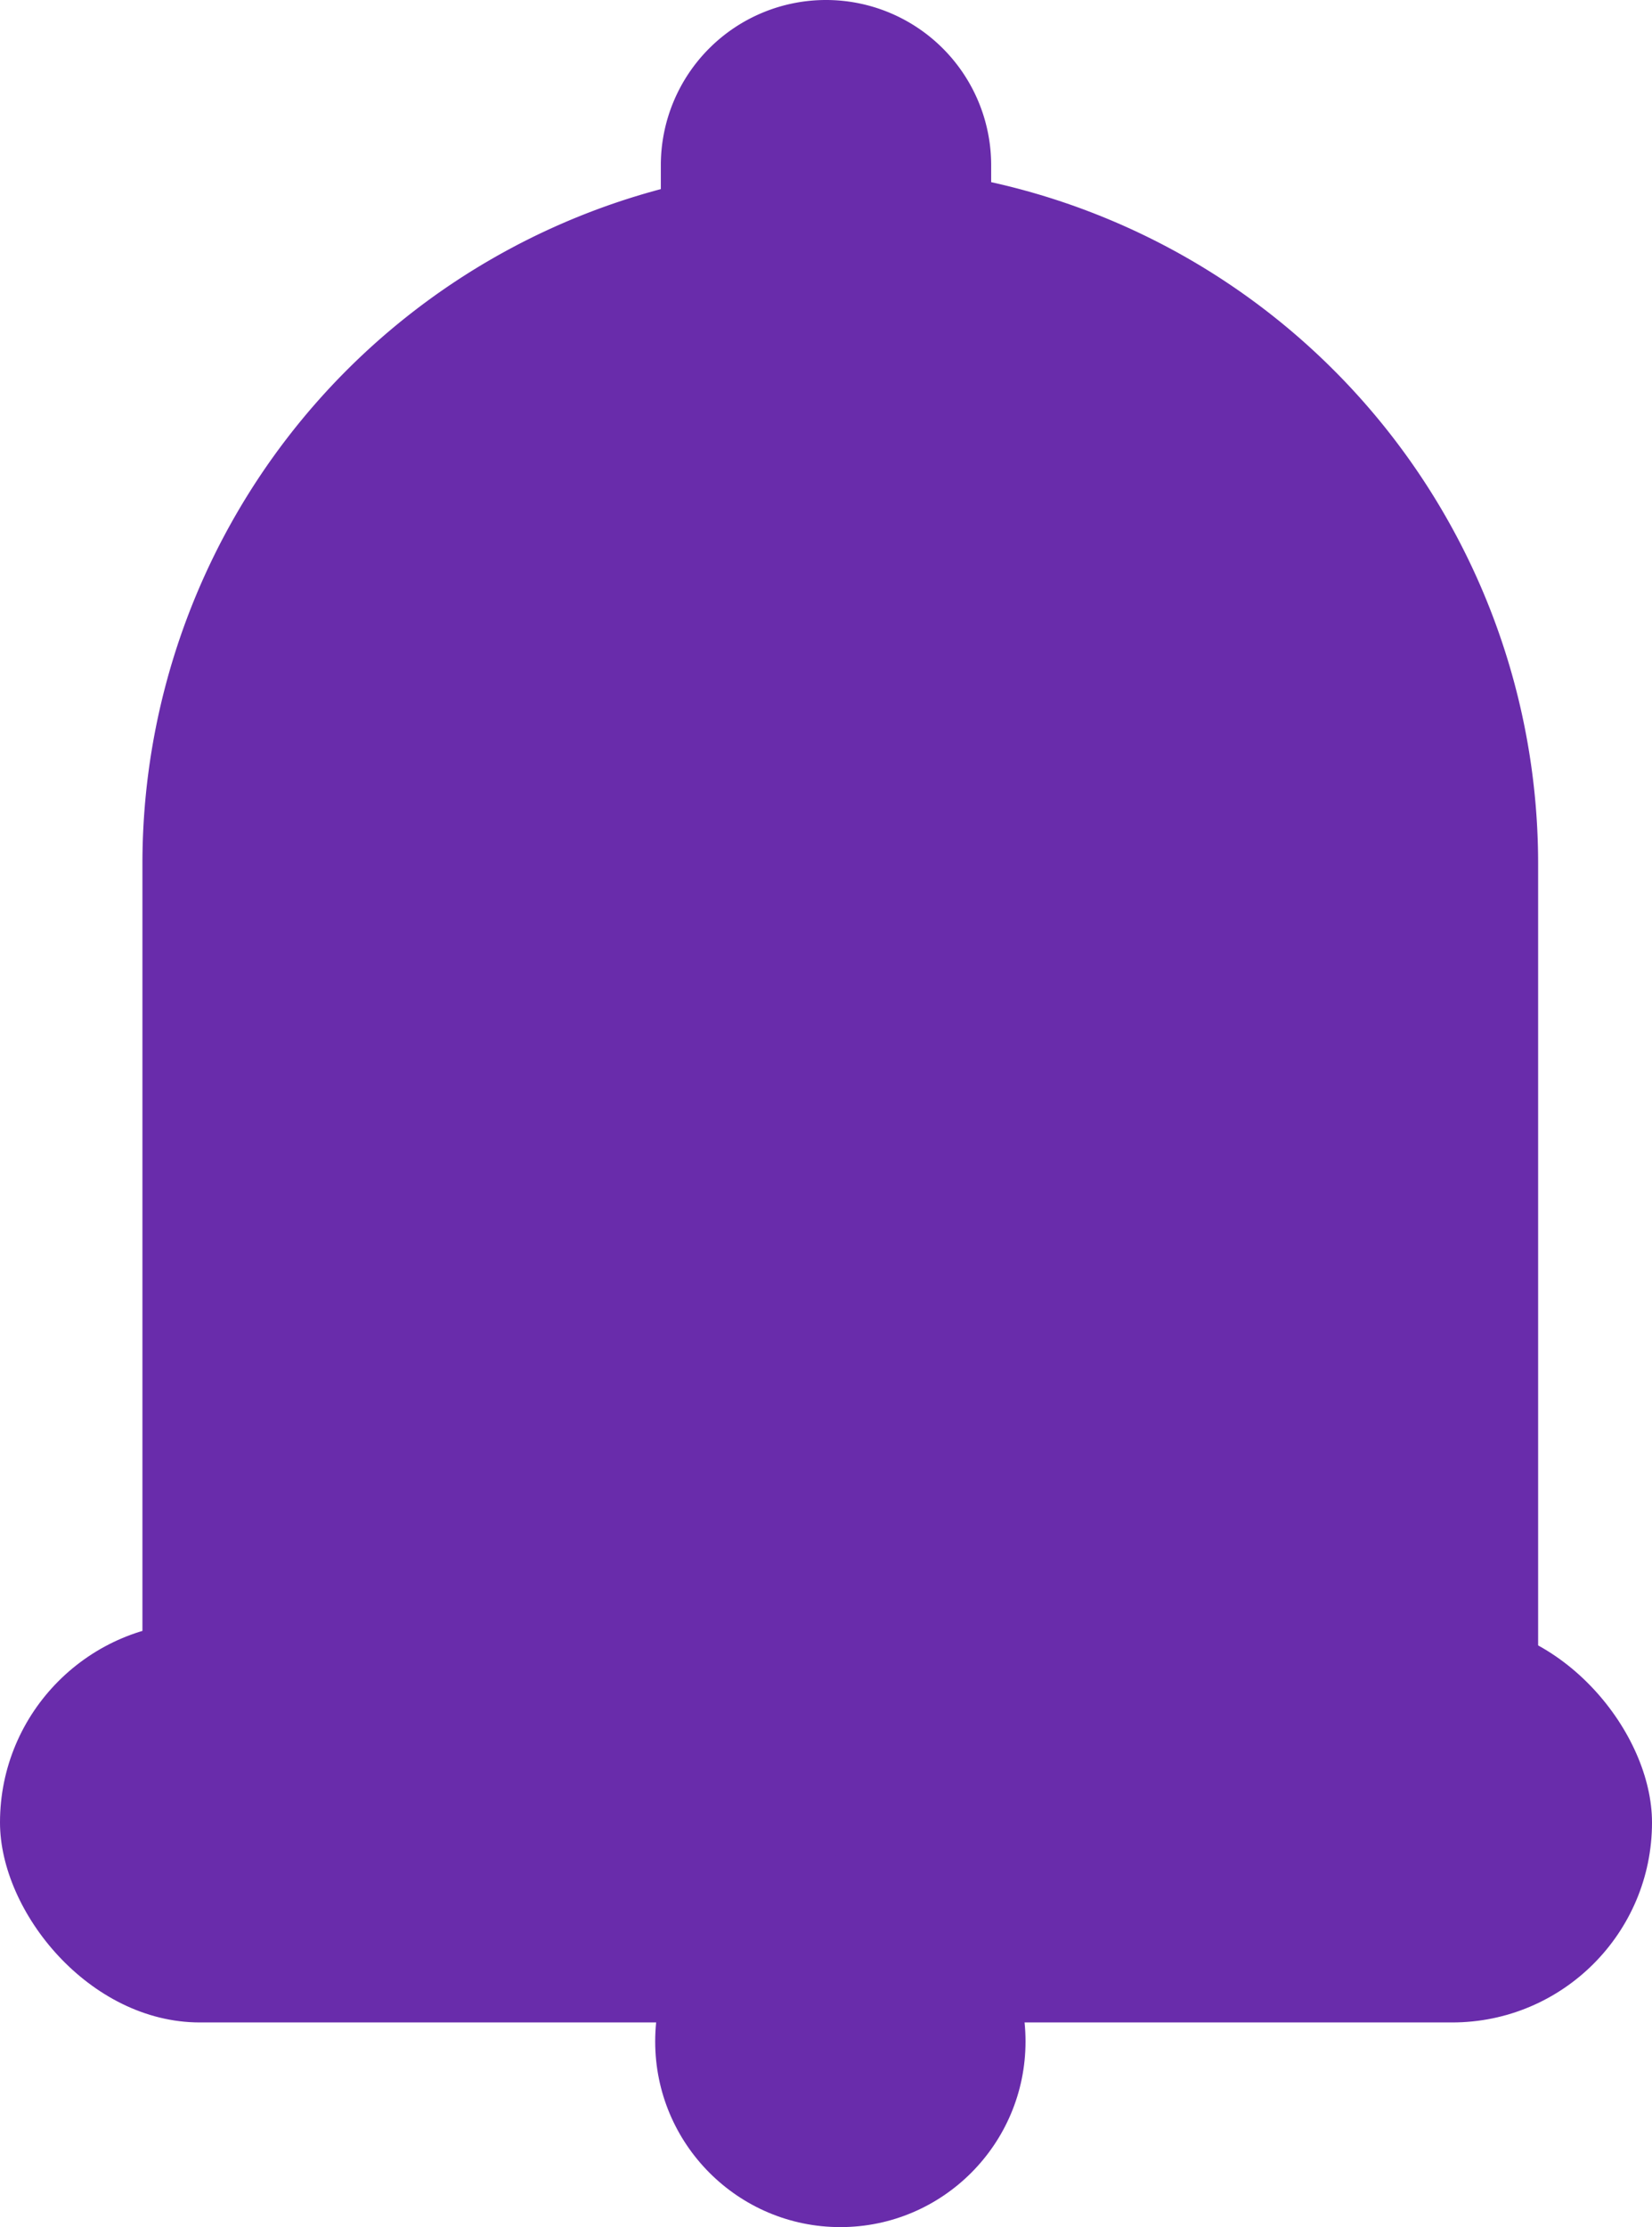 <svg xmlns="http://www.w3.org/2000/svg" width="19.904" height="26.824" viewBox="0 0 19.904 26.824">
  <g id="Group_168" data-name="Group 168" transform="translate(-356.096 -9)">
    <g id="Group_167" data-name="Group 167">
      <path id="Rectangle_83" data-name="Rectangle 83" d="M8.408,0h0a8.408,8.408,0,0,1,8.408,8.408V20.643a0,0,0,0,1,0,0H0a0,0,0,0,1,0,0V8.408A8.408,8.408,0,0,1,8.408,0Z" transform="translate(357.812 10.995)" fill="#692cab"/>
      <rect id="Rectangle_84" data-name="Rectangle 84" width="19.904" height="4.817" rx="2.408" transform="translate(356.096 28.542)" fill="#692cab"/>
      <ellipse id="Ellipse_35" data-name="Ellipse 35" cx="2.231" cy="2.236" rx="2.231" ry="2.236" transform="translate(363.99 31.352)" fill="#692cab"/>
    </g>
    <path id="Rectangle_85" data-name="Rectangle 85" d="M1.99,0h0a1.99,1.99,0,0,1,1.99,1.99v2a0,0,0,0,1,0,0H0a0,0,0,0,1,0,0v-2A1.99,1.99,0,0,1,1.99,0Z" transform="translate(364.058 9)" fill="#692cab"/>
  </g>
</svg>
